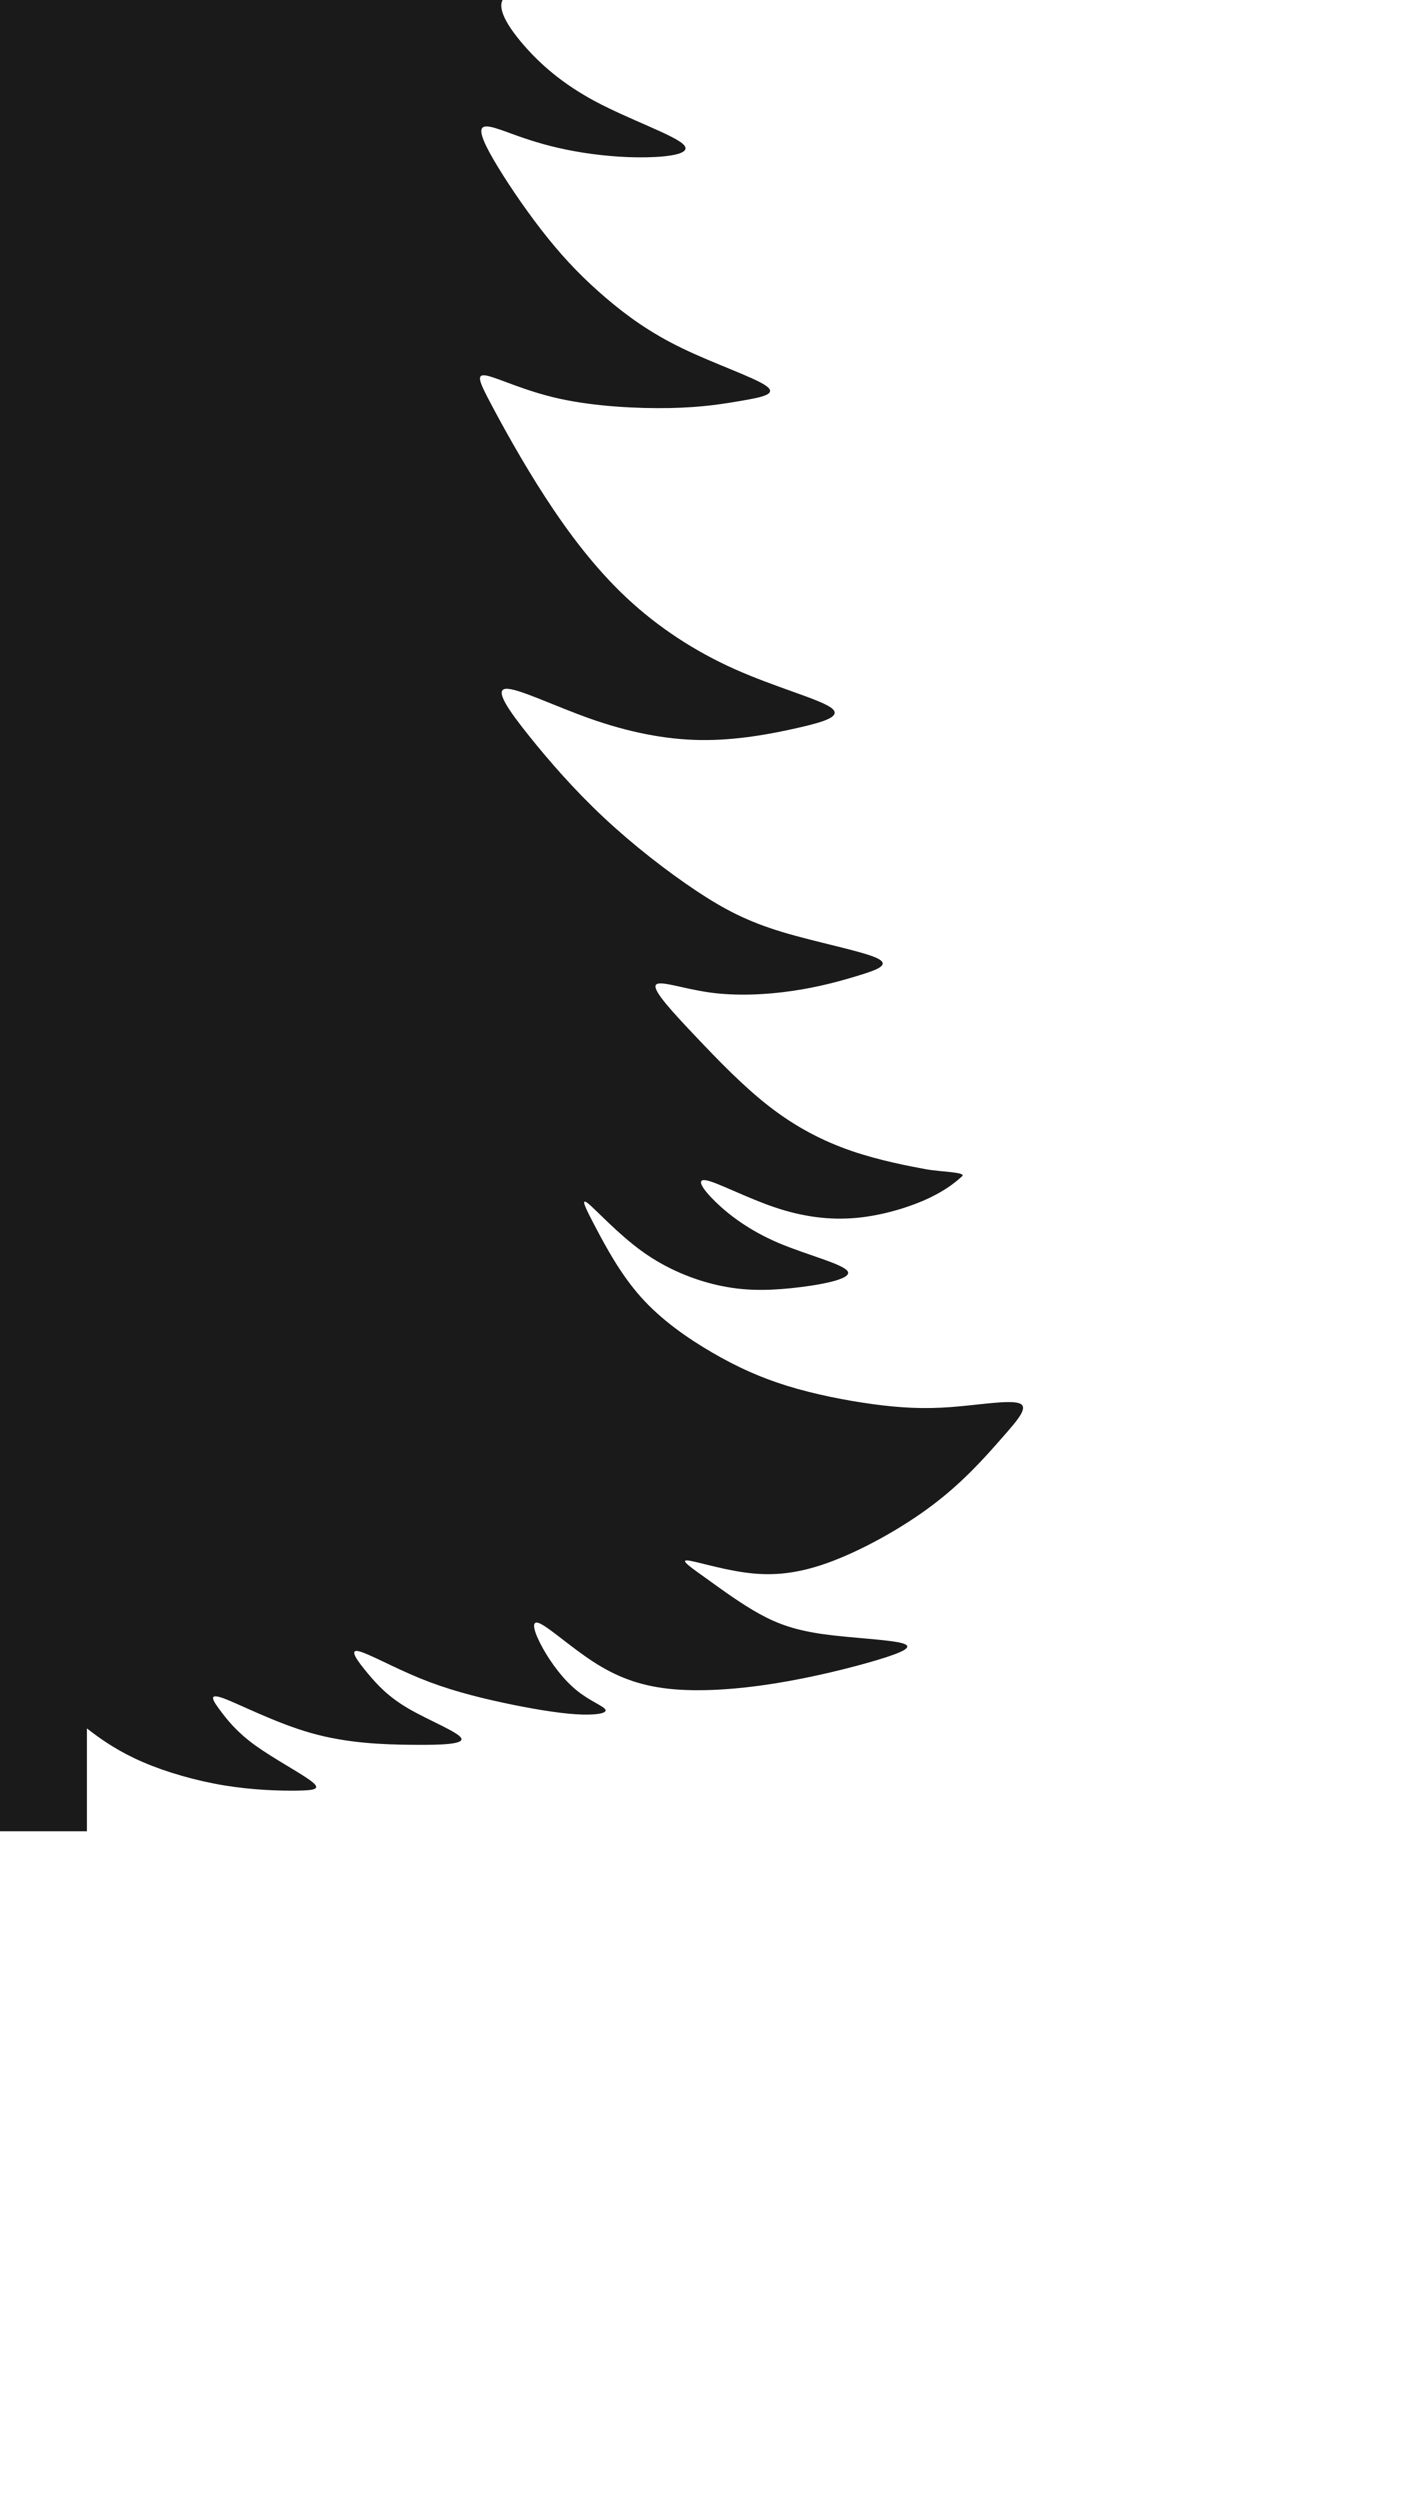 <?xml version="1.0" ?>
<svg xmlns="http://www.w3.org/2000/svg" xmlns:cc="http://creativecommons.org/ns#" xmlns:dc="http://purl.org/dc/elements/1.1/" xmlns:ev="http://www.w3.org/2001/xml-events" xmlns:rdf="http://www.w3.org/1999/02/22-rdf-syntax-ns#" xmlns:svg="http://www.w3.org/2000/svg" xmlns:xlink="http://www.w3.org/1999/xlink" baseProfile="full" height="119" id="svg8" transform="scale(1.471 1.471) translate(-34.0 -59.5)" version="1.1" viewBox="0 0 68 119" width="68">
	<defs/>
	<path d="M 33.536,5.310002279657056e-06 C 33.361,5.310002279657056e-06 33.194,0.173 33.153,0.513 C 32.981,1.926 32.954,2.598 32.394,4.733 C 31.834,6.867 30.993,8.928 30.276,10.255 C 29.559,11.581 28.965,12.175 28.356,12.702 C 27.746,13.23 27.12,13.691 25.999,14.194 C 24.878,14.696 23.263,15.241 22.809,15.57 C 22.356,15.9 23.065,16.016 24.186,15.991 C 25.307,15.966 26.839,15.801 27.132,16.423 C 27.424,17.046 26.477,18.455 25.57,19.551 C 24.664,20.647 23.798,21.43 23.069,21.912 C 22.339,22.394 21.746,22.575 21.54,22.715 C 21.334,22.856 21.516,22.955 21.969,22.996 C 22.422,23.037 23.147,23.021 23.971,22.864 C 24.795,22.707 25.719,22.411 26.452,22.048 C 27.186,21.685 27.73,21.257 27.795,21.405 C 27.861,21.553 27.449,22.279 26.975,23.07 C 26.502,23.861 25.966,24.718 25.434,25.419 C 24.903,26.119 24.375,26.663 23.877,27.1 C 23.378,27.537 22.908,27.867 21.932,28.242 C 20.955,28.616 19.472,29.037 19.183,29.325 C 18.895,29.614 19.801,29.77 20.708,29.89 C 21.614,30.009 22.521,30.092 23.444,29.985 C 24.367,29.878 25.306,29.581 25.628,29.754 C 25.949,29.927 25.652,30.57 25.117,31.431 C 24.581,32.292 23.806,33.372 22.924,34.336 C 22.043,35.3 21.054,36.149 20.213,36.755 C 19.372,37.361 18.68,37.723 17.807,38.045 C 16.933,38.366 15.878,38.646 15.623,38.869 C 15.367,39.092 15.911,39.256 16.554,39.38 C 17.197,39.504 17.939,39.586 18.565,39.619 C 19.191,39.652 19.702,39.636 19.867,39.776 C 20.032,39.916 19.851,40.212 19.579,40.591 C 19.307,40.971 18.944,41.432 18.499,41.869 C 18.054,42.306 17.526,42.718 16.818,43.187 C 16.109,43.657 15.219,44.185 14.947,44.481 C 14.675,44.778 15.021,44.844 15.722,44.778 C 16.422,44.712 17.477,44.514 18.375,44.292 C 19.274,44.069 20.016,43.822 20.7,43.525 C 21.384,43.229 22.01,42.882 22.282,42.792 C 22.554,42.701 22.471,42.866 22.199,43.282 C 21.927,43.698 21.466,44.366 20.926,45.005 C 20.386,45.643 19.768,46.253 18.969,46.834 C 18.169,47.415 17.189,47.967 16.097,48.425 C 15.005,48.882 13.801,49.245 13.468,49.508 C 13.134,49.772 13.67,49.937 14.527,50.185 C 15.384,50.432 16.562,50.761 17.568,50.93 C 18.573,51.099 19.406,51.107 19.706,51.272 C 20.007,51.437 19.776,51.759 19.467,52.175 C 19.158,52.591 18.771,53.102 17.877,53.926 C 16.983,54.75 15.581,55.888 14.139,56.712 C 12.697,57.536 11.214,58.047 10.843,58.36 C 10.472,58.673 11.214,58.789 12.087,58.896 C 12.961,59.003 13.967,59.102 14.873,59.143 C 15.78,59.184 16.587,59.168 16.818,59.456 C 17.049,59.745 16.702,60.338 16.167,60.956 C 15.631,61.574 14.906,62.217 13.838,62.786 C 12.771,63.354 11.362,63.849 11.016,64.154 C 10.67,64.459 11.387,64.574 12.17,64.59 C 12.953,64.607 13.802,64.524 14.527,64.392 C 15.252,64.261 15.854,64.08 16.385,63.89 C 16.917,63.7 17.378,63.503 17.502,63.634 C 17.625,63.766 17.411,64.228 16.999,64.904 C 16.587,65.58 15.977,66.47 15.376,67.215 C 14.774,67.961 14.181,68.563 13.505,69.14 C 12.829,69.717 12.071,70.269 11.04,70.767 C 10.01,71.266 8.708,71.711 8.321,71.983 C 7.934,72.255 8.461,72.354 9.075,72.461 C 9.689,72.568 10.39,72.684 11.436,72.704 C 12.483,72.725 13.876,72.651 15,72.403 C 16.125,72.156 16.983,71.736 17.353,71.657 C 17.724,71.579 17.609,71.843 17.23,72.56 C 16.851,73.277 16.208,74.447 15.458,75.601 C 14.708,76.755 13.851,77.892 12.829,78.848 C 11.807,79.804 10.62,80.579 9.326,81.156 C 8.032,81.733 6.632,82.112 6.228,82.392 C 5.824,82.672 6.417,82.854 7.282,83.051 C 8.148,83.249 9.285,83.463 10.447,83.447 C 11.609,83.43 12.796,83.183 13.991,82.763 C 15.186,82.343 16.389,81.749 16.752,81.79 C 17.115,81.831 16.636,82.507 15.989,83.315 C 15.342,84.123 14.527,85.062 13.57,85.956 C 12.614,86.851 11.518,87.699 10.591,88.317 C 9.664,88.935 8.906,89.323 7.802,89.657 C 6.697,89.99 5.247,90.271 4.752,90.493 C 4.258,90.716 4.72,90.881 5.309,91.062 C 5.898,91.243 6.615,91.441 7.46,91.564 C 8.305,91.688 9.277,91.738 10.155,91.614 C 11.032,91.491 11.815,91.194 11.894,91.384 C 11.972,91.573 11.345,92.249 10.616,93.019 C 9.887,93.79 9.054,94.656 8.201,95.315 C 7.348,95.974 6.475,96.427 5.548,96.745 C 4.62,97.062 3.64,97.243 3.149,97.334 C 2.659,97.425 1.818,97.424 1.975,97.565 C 2.132,97.705 2.445,97.985 3.038,98.266 C 3.632,98.546 4.505,98.826 5.379,98.908 C 6.252,98.99 7.126,98.875 8.033,98.57 C 8.939,98.265 9.878,97.771 10.241,97.697 C 10.604,97.623 10.39,97.969 9.953,98.393 C 9.516,98.817 8.857,99.32 7.917,99.72 C 6.978,100.119 5.758,100.416 5.667,100.659 C 5.577,100.903 6.615,101.092 7.493,101.183 C 8.371,101.274 9.088,101.265 9.879,101.088 C 10.67,100.911 11.535,100.565 12.322,100 C 13.109,99.436 13.818,98.653 14.082,98.442 C 14.345,98.232 14.164,98.595 13.834,99.221 C 13.505,99.847 13.027,100.738 12.367,101.475 C 11.708,102.213 10.867,102.798 10.068,103.264 C 9.269,103.729 8.51,104.075 7.629,104.347 C 6.747,104.619 5.741,104.817 4.859,104.937 C 3.978,105.056 3.219,105.097 2.338,105.032 C 1.456,104.966 0.451,104.793 0.125,104.908 C -0.201,105.024 0.154,105.428 0.685,106.033 C 1.217,106.639 1.926,107.447 2.943,108.213 C 3.961,108.98 5.288,109.705 6.355,110.084 C 7.423,110.463 8.23,110.496 9.038,110.38 C 9.846,110.265 10.653,110.001 10.876,109.993 C 11.098,109.983 10.736,110.232 10.241,110.586 C 9.747,110.941 9.12,111.402 8.519,111.732 C 7.917,112.062 7.34,112.259 6.442,112.383 C 5.544,112.507 4.324,112.556 3.912,112.672 C 3.5,112.787 3.895,112.968 4.72,113.216 C 5.544,113.463 6.796,113.776 8.033,113.974 C 9.269,114.171 10.489,114.254 11.469,114.147 C 12.45,114.04 13.191,113.743 13.925,113.265 C 14.658,112.787 15.384,112.128 15.672,112.021 C 15.961,111.913 15.812,112.359 15.54,112.845 C 15.268,113.331 14.873,113.858 14.444,114.204 C 14.016,114.551 13.554,114.715 13.515,114.831 C 13.476,114.946 13.859,115.012 14.486,114.971 C 15.112,114.93 15.981,114.782 16.861,114.592 C 17.741,114.402 18.631,114.171 19.507,113.815 C 20.382,113.459 21.244,112.977 21.532,112.927 C 21.82,112.878 21.536,113.261 21.217,113.644 C 20.897,114.028 20.543,114.41 19.892,114.79 C 19.241,115.169 18.293,115.544 18.188,115.743 C 18.083,115.943 18.821,115.968 19.768,115.96 C 20.716,115.95 21.874,115.91 23.042,115.581 C 24.21,115.251 25.389,114.633 25.894,114.452 C 26.398,114.27 26.229,114.526 25.99,114.847 C 25.751,115.169 25.442,115.556 24.847,115.985 C 24.251,116.413 23.37,116.883 23.038,117.139 C 22.706,117.394 22.925,117.435 23.481,117.443 C 24.037,117.453 24.932,117.426 25.859,117.274 C 26.786,117.122 27.746,116.842 28.492,116.52 C 29.238,116.199 29.769,115.836 30.15,115.548 C 30.21,115.503 30.251,115.472 30.304,115.43 L 30.304,118.758 L 36.814,118.758 L 36.814,115.43 C 36.867,115.471 36.909,115.503 36.968,115.548 C 37.349,115.836 37.88,116.199 38.626,116.52 C 39.372,116.842 40.332,117.122 41.26,117.274 C 42.187,117.427 43.081,117.452 43.637,117.443 C 44.193,117.433 44.412,117.394 44.08,117.139 C 43.748,116.883 42.867,116.413 42.271,115.985 C 41.676,115.556 41.367,115.169 41.128,114.847 C 40.889,114.526 40.72,114.27 41.225,114.452 C 41.729,114.633 42.908,115.251 44.076,115.581 C 45.244,115.911 46.402,115.952 47.35,115.96 C 48.298,115.97 49.035,115.943 48.93,115.743 C 48.825,115.544 47.878,115.169 47.226,114.79 C 46.575,114.41 46.221,114.028 45.901,113.644 C 45.582,113.261 45.298,112.878 45.586,112.927 C 45.875,112.976 46.736,113.459 47.612,113.815 C 48.487,114.171 49.377,114.402 50.257,114.592 C 51.137,114.782 52.006,114.93 52.633,114.971 C 53.259,115.013 53.642,114.946 53.603,114.831 C 53.564,114.715 53.102,114.551 52.674,114.204 C 52.245,113.858 51.85,113.331 51.578,112.845 C 51.306,112.359 51.158,111.913 51.446,112.021 C 51.735,112.128 52.46,112.787 53.193,113.265 C 53.927,113.743 54.668,114.04 55.649,114.147 C 56.63,114.254 57.849,114.171 59.086,113.974 C 60.322,113.776 61.575,113.463 62.399,113.216 C 63.223,112.968 63.618,112.787 63.206,112.672 C 62.794,112.556 61.575,112.507 60.676,112.383 C 59.778,112.259 59.201,112.062 58.6,111.732 C 57.998,111.402 57.372,110.941 56.877,110.586 C 56.383,110.232 56.02,109.985 56.243,109.993 C 56.465,110.003 57.273,110.265 58.08,110.38 C 58.888,110.496 59.695,110.462 60.763,110.084 C 61.83,109.705 63.157,108.98 64.175,108.213 C 65.193,107.447 65.901,106.639 66.433,106.033 C 66.965,105.428 67.319,105.024 66.993,104.908 C 66.668,104.793 65.662,104.966 64.78,105.032 C 63.899,105.098 63.14,105.057 62.259,104.937 C 61.377,104.817 60.371,104.619 59.49,104.347 C 58.608,104.075 57.849,103.729 57.05,103.264 C 56.251,102.798 55.41,102.213 54.751,101.475 C 54.091,100.738 53.614,99.847 53.284,99.221 C 52.954,98.595 52.773,98.232 53.037,98.442 C 53.3,98.653 54.009,99.435 54.796,100 C 55.583,100.565 56.448,100.911 57.24,101.088 C 58.031,101.265 58.748,101.273 59.625,101.183 C 60.503,101.092 61.542,100.903 61.451,100.659 C 61.361,100.416 60.141,100.119 59.201,99.72 C 58.262,99.32 57.602,98.817 57.166,98.393 C 56.729,97.969 56.514,97.622 56.877,97.697 C 57.24,97.771 58.179,98.265 59.086,98.57 C 59.992,98.875 60.866,98.991 61.739,98.908 C 62.613,98.826 63.487,98.546 64.08,98.266 C 64.673,97.985 64.987,97.705 65.143,97.565 C 65.3,97.424 64.459,97.425 63.969,97.334 C 63.478,97.243 62.498,97.062 61.571,96.745 C 60.643,96.427 59.77,95.974 58.917,95.315 C 58.064,94.656 57.232,93.79 56.502,93.019 C 55.773,92.249 55.147,91.573 55.225,91.384 C 55.303,91.194 56.086,91.491 56.963,91.614 C 57.841,91.738 58.814,91.688 59.658,91.564 C 60.503,91.441 61.22,91.243 61.809,91.062 C 62.399,90.881 62.86,90.716 62.366,90.493 C 61.871,90.271 60.421,89.99 59.317,89.657 C 58.212,89.323 57.454,88.935 56.527,88.317 C 55.6,87.699 54.504,86.851 53.548,85.956 C 52.592,85.062 51.776,84.123 51.129,83.315 C 50.482,82.507 50.004,81.832 50.366,81.79 C 50.729,81.749 51.932,82.343 53.127,82.763 C 54.322,83.183 55.509,83.43 56.671,83.447 C 57.833,83.464 58.97,83.249 59.836,83.051 C 60.701,82.854 61.294,82.672 60.891,82.392 C 60.487,82.112 59.086,81.733 57.792,81.156 C 56.498,80.579 55.311,79.804 54.289,78.848 C 53.268,77.892 52.41,76.755 51.66,75.601 C 50.91,74.447 50.268,73.277 49.889,72.56 C 49.509,71.843 49.394,71.579 49.765,71.657 C 50.135,71.735 50.993,72.156 52.118,72.403 C 53.243,72.651 54.635,72.725 55.682,72.704 C 56.729,72.684 57.429,72.568 58.043,72.461 C 58.657,72.354 59.184,72.255 58.797,71.983 C 58.41,71.711 57.108,71.266 56.078,70.767 C 55.048,70.269 54.289,69.717 53.614,69.14 C 52.938,68.563 52.344,67.961 51.743,67.215 C 51.141,66.47 50.531,65.58 50.119,64.904 C 49.707,64.228 49.493,63.766 49.616,63.634 C 49.74,63.503 50.202,63.7 50.733,63.89 C 51.265,64.08 51.866,64.261 52.591,64.392 C 53.317,64.524 54.166,64.607 54.949,64.59 C 55.732,64.573 56.448,64.459 56.102,64.154 C 55.756,63.849 54.347,63.354 53.28,62.786 C 52.212,62.217 51.487,61.574 50.952,60.956 C 50.416,60.338 50.07,59.745 50.3,59.456 C 50.531,59.168 51.339,59.184 52.245,59.143 C 53.152,59.102 54.157,59.003 55.031,58.896 C 55.905,58.789 56.646,58.673 56.275,58.36 C 55.905,58.047 54.421,57.536 52.979,56.712 C 51.537,55.888 50.135,54.75 49.241,53.926 C 48.347,53.102 47.96,52.591 47.651,52.175 C 47.342,51.759 47.111,51.437 47.412,51.272 C 47.713,51.107 48.545,51.099 49.55,50.93 C 50.556,50.761 51.734,50.432 52.591,50.185 C 53.449,49.937 53.984,49.772 53.651,49.508 C 53.317,49.245 52.113,48.882 51.021,48.425 C 49.929,47.967 48.949,47.415 48.149,46.834 C 47.35,46.253 46.732,45.643 46.192,45.005 C 45.652,44.366 45.191,43.698 44.919,43.282 C 44.647,42.866 44.565,42.701 44.837,42.792 C 45.108,42.883 45.735,43.229 46.419,43.525 C 47.103,43.822 47.844,44.069 48.743,44.292 C 49.641,44.514 50.696,44.712 51.396,44.778 C 52.097,44.844 52.443,44.778 52.171,44.481 C 51.899,44.185 51.009,43.657 50.3,43.187 C 49.592,42.718 49.064,42.306 48.619,41.869 C 48.174,41.432 47.811,40.971 47.539,40.591 C 47.267,40.212 47.086,39.916 47.251,39.776 C 47.416,39.635 47.927,39.652 48.553,39.619 C 49.18,39.586 49.921,39.504 50.564,39.38 C 51.207,39.256 51.751,39.092 51.495,38.869 C 51.24,38.646 50.185,38.366 49.311,38.045 C 48.438,37.723 47.746,37.361 46.905,36.755 C 46.064,36.149 45.075,35.3 44.193,34.336 C 43.311,33.372 42.537,32.292 42.001,31.431 C 41.466,30.57 41.169,29.927 41.49,29.754 C 41.812,29.581 42.751,29.878 43.674,29.985 C 44.597,30.092 45.504,30.01 46.41,29.89 C 47.317,29.77 48.223,29.614 47.935,29.325 C 47.646,29.037 46.163,28.616 45.187,28.242 C 44.21,27.867 43.74,27.537 43.242,27.1 C 42.743,26.663 42.216,26.119 41.684,25.419 C 41.152,24.718 40.617,23.861 40.143,23.07 C 39.669,22.279 39.257,21.553 39.323,21.405 C 39.389,21.257 39.932,21.685 40.666,22.048 C 41.399,22.411 42.323,22.707 43.147,22.864 C 43.971,23.021 44.696,23.037 45.149,22.996 C 45.603,22.955 45.784,22.856 45.578,22.715 C 45.372,22.575 44.779,22.394 44.049,21.912 C 43.32,21.43 42.455,20.647 41.548,19.551 C 40.642,18.455 39.694,17.046 39.986,16.423 C 40.279,15.801 41.812,15.966 42.932,15.991 C 44.053,16.016 44.762,15.9 44.309,15.57 C 43.855,15.241 42.24,14.696 41.119,14.194 C 39.999,13.691 39.372,13.23 38.762,12.702 C 38.152,12.175 37.559,11.581 36.842,10.255 C 36.125,8.928 35.284,6.867 34.724,4.733 C 34.164,2.598 34.256,1.906 33.965,0.513 C 33.893,0.169 33.711,-0.001 33.536,5.310002279657056e-06 L 33.536,5.310002279657056e-06" id="path5305" style="fill:#1a1a1a;stroke-width:0.979;stroke-linecap:round;stroke-linejoin:round;stroke-dashoffset:2.43;paint-order:stroke fill markers"/>
</svg>
